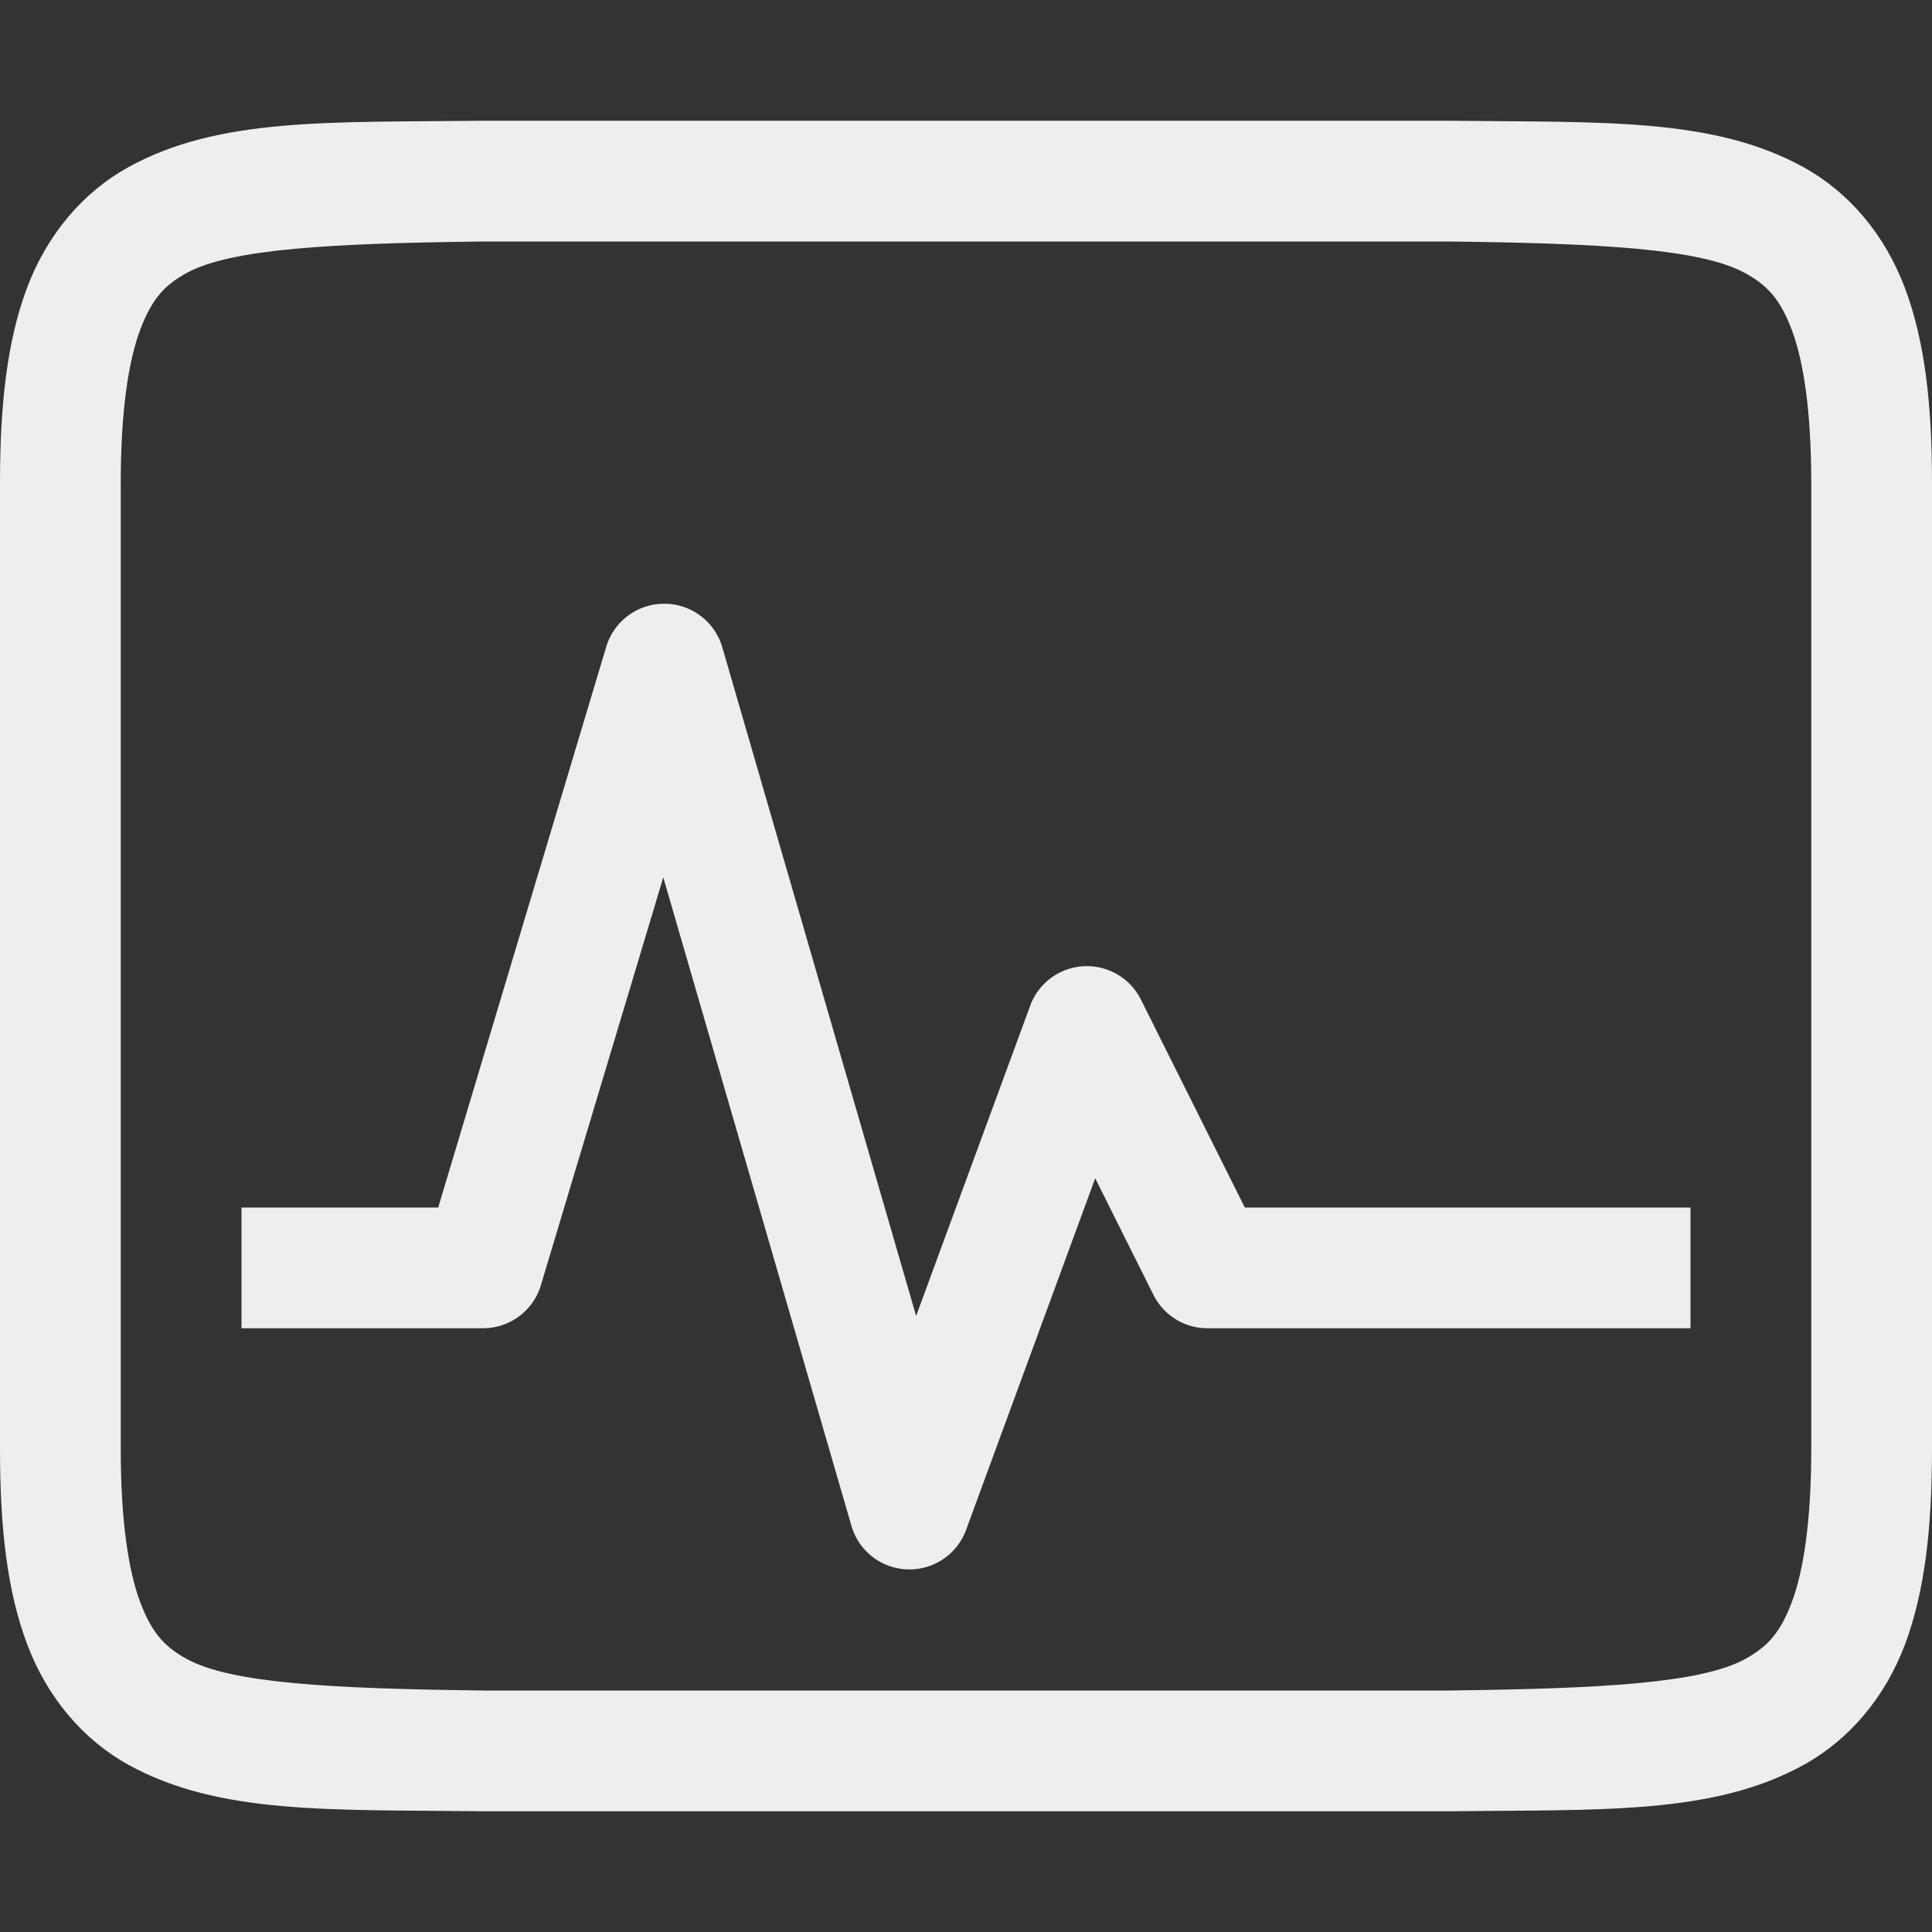 <?xml version="1.0" encoding="UTF-8" standalone="no"?>
<svg
   xmlns:osb="http://www.openswatchbook.org/uri/2009/osb"
   xmlns:dc="http://purl.org/dc/elements/1.1/"
   xmlns:cc="http://creativecommons.org/ns#"
   xmlns:rdf="http://www.w3.org/1999/02/22-rdf-syntax-ns#"
   xmlns:svg="http://www.w3.org/2000/svg"
   xmlns="http://www.w3.org/2000/svg"
   xmlns:sodipodi="http://sodipodi.sourceforge.net/DTD/sodipodi-0.dtd"
   xmlns:inkscape="http://www.inkscape.org/namespaces/inkscape"
   height="16"
   id="svg7384"
   version="1.1"
   width="16"
   sodipodi:docname="monitor-symbolic.svg"
   inkscape:version="0.92.3 (2405546, 2018-03-11)">
  <rect width="100%" height="100%" fill="#333333" stroke="none"/>
  <sodipodi:namedview
     pagecolor="#ffffff"
     bordercolor="#666666"
     borderopacity="1"
     objecttolerance="10"
     gridtolerance="10"
     guidetolerance="10"
     inkscape:pageopacity="0"
     inkscape:pageshadow="2"
     inkscape:window-width="680"
     inkscape:window-height="480"
     id="namedview19"
     showgrid="false"
     inkscape:zoom="14.75"
     inkscape:cx="7.9999995"
     inkscape:cy="8"
     inkscape:window-x="58"
     inkscape:window-y="26"
     inkscape:window-maximized="0"
     inkscape:current-layer="svg7384" />
  <defs
     id="defs7386">
    <linearGradient
       id="linearGradient5606"
       osb:paint="solid">
      <stop
         id="stop5608"
         offset="0"
         style="stop-color:#808080;stop-opacity:1;" />
    </linearGradient>
    <linearGradient
       id="linearGradient4526"
       osb:paint="solid">
      <stop
         id="stop4528"
         offset="0"
         style="stop-color:#808080;stop-opacity:1;" />
    </linearGradient>
  </defs>
  <g
     id="layer9"
     label="status"
     style="display:inline;fill:#eeeeec"
     transform="translate(-573,127)" />
  <g
     id="layer2"
     transform="translate(-332,-240)"
     style="fill:#eeeeec" />
  <g
     id="layer4"
     transform="translate(-332,-240)"
     style="fill:#eeeeec" />
  <g
     id="g1812"
     style="display:inline;fill:#eeeeec"
     transform="translate(-332,-240)" />
  <g
     id="g6217"
     transform="translate(-332,-240)"
     style="fill:#eeeeec" />
  <g
     id="layer3"
     style="display:inline;fill:#eeeeec"
     transform="translate(-332,-240)" />
  <g
     id="g1833"
     style="display:inline;fill:#eeeeec"
     transform="translate(-332,-240)">
    <path
       d="m 335.994,241 c -1.258,0.015 -2.179,-0.031 -2.932,0.385 -0.376,0.208 -0.673,0.559 -0.838,0.998 C 332.06,242.821 332,243.342 332,244 v 8 c 0,0.658 0.06,1.179 0.225,1.617 0.165,0.439 0.462,0.79 0.838,0.998 0.753,0.415 1.673,0.37 2.932,0.385 h 0.004 8.004 0.004 c 1.258,-0.015 2.179,0.031 2.932,-0.385 0.376,-0.208 0.673,-0.559 0.838,-0.998 C 347.94,253.179 348,252.658 348,252 v -8 c 0,-0.658 -0.06,-1.179 -0.225,-1.617 -0.165,-0.439 -0.462,-0.79 -0.838,-0.998 -0.753,-0.415 -1.673,-0.37 -2.932,-0.385 h -0.004 -8.004 z m 0.006,1 h 8 c 1.259,0.015 2.087,0.06 2.453,0.262 0.183,0.101 0.289,0.213 0.387,0.473 C 346.937,242.994 347,243.408 347,244 v 8 c 0,0.592 -0.063,1.006 -0.16,1.266 -0.098,0.26 -0.203,0.371 -0.387,0.473 C 346.087,253.94 345.259,253.985 344,254 H 336.006 336 c -1.259,-0.015 -2.089,-0.06 -2.455,-0.262 -0.183,-0.101 -0.287,-0.213 -0.385,-0.473 C 333.063,253.006 333,252.592 333,252 v -8 c 0,-0.592 0.063,-1.006 0.16,-1.266 0.098,-0.26 0.201,-0.371 0.385,-0.473 C 333.911,242.06 334.741,242.015 336,242 Z"
       id="path1975"
       style="color:#808080;font-style:normal;font-variant:normal;font-weight:normal;font-stretch:normal;font-size:medium;line-height:normal;font-family:sans-serif;font-variant-ligatures:normal;font-variant-position:normal;font-variant-caps:normal;font-variant-numeric:normal;font-variant-alternates:normal;font-feature-settings:normal;text-indent:0;text-align:start;text-decoration:none;text-decoration-line:none;text-decoration-style:solid;text-decoration-color:#808080;letter-spacing:normal;word-spacing:normal;text-transform:none;writing-mode:lr-tb;direction:ltr;text-orientation:mixed;dominant-baseline:auto;baseline-shift:baseline;text-anchor:start;white-space:normal;shape-padding:0;clip-rule:nonzero;display:inline;overflow:visible;visibility:visible;opacity:1;isolation:auto;mix-blend-mode:normal;color-interpolation:sRGB;color-interpolation-filters:linearRGB;solid-color:#808080;solid-opacity:1;vector-effect:none;fill:#eeeeec;fill-opacity:1;fill-rule:nonzero;stroke:none;stroke-width:1;stroke-linecap:butt;stroke-linejoin:miter;stroke-miterlimit:4;stroke-dasharray:none;stroke-dashoffset:0;stroke-opacity:1;marker:none;color-rendering:auto;image-rendering:auto;shape-rendering:auto;text-rendering:auto;enable-background:accumulate" />
    <path
       d="m 337.494,245 a 0.5,0.5 0 0 0 -0.473,0.355 L 335.629,250 H 334.5 334 v 1 h 0.5 1.5 a 0.5,0.5 0 0 0 0.479,-0.355 l 1.014,-3.379 1.559,5.373 A 0.5,0.5 0 0 0 340,252.672 l 1.07,-2.914 0.482,0.965 A 0.5,0.5 0 0 0 342,251 h 3.5 0.5 v -1 h -0.5 -3.191 l -0.861,-1.723 a 0.5,0.5 0 0 0 -0.916,0.051 l -0.945,2.57 -1.605,-5.537 A 0.5,0.5 0 0 0 337.494,245 Z"
       id="path3643"
       style="color:#808080;font-style:normal;font-variant:normal;font-weight:normal;font-stretch:normal;font-size:medium;line-height:normal;font-family:sans-serif;font-variant-ligatures:normal;font-variant-position:normal;font-variant-caps:normal;font-variant-numeric:normal;font-variant-alternates:normal;font-feature-settings:normal;text-indent:0;text-align:start;text-decoration:none;text-decoration-line:none;text-decoration-style:solid;text-decoration-color:#808080;letter-spacing:normal;word-spacing:normal;text-transform:none;writing-mode:lr-tb;direction:ltr;text-orientation:mixed;dominant-baseline:auto;baseline-shift:baseline;text-anchor:start;white-space:normal;shape-padding:0;clip-rule:nonzero;display:inline;overflow:visible;visibility:visible;opacity:1;isolation:auto;mix-blend-mode:normal;color-interpolation:sRGB;color-interpolation-filters:linearRGB;solid-color:#808080;solid-opacity:1;vector-effect:none;fill:#eeeeec;fill-opacity:1;fill-rule:nonzero;stroke:none;stroke-width:1;stroke-linecap:square;stroke-linejoin:round;stroke-miterlimit:4;stroke-dasharray:none;stroke-dashoffset:0;stroke-opacity:1;color-rendering:auto;image-rendering:auto;shape-rendering:auto;text-rendering:auto;enable-background:accumulate" />
  </g>
  <g
     id="layer1"
     transform="translate(-332,-240)"
     style="fill:#eeeeec" />
</svg>
